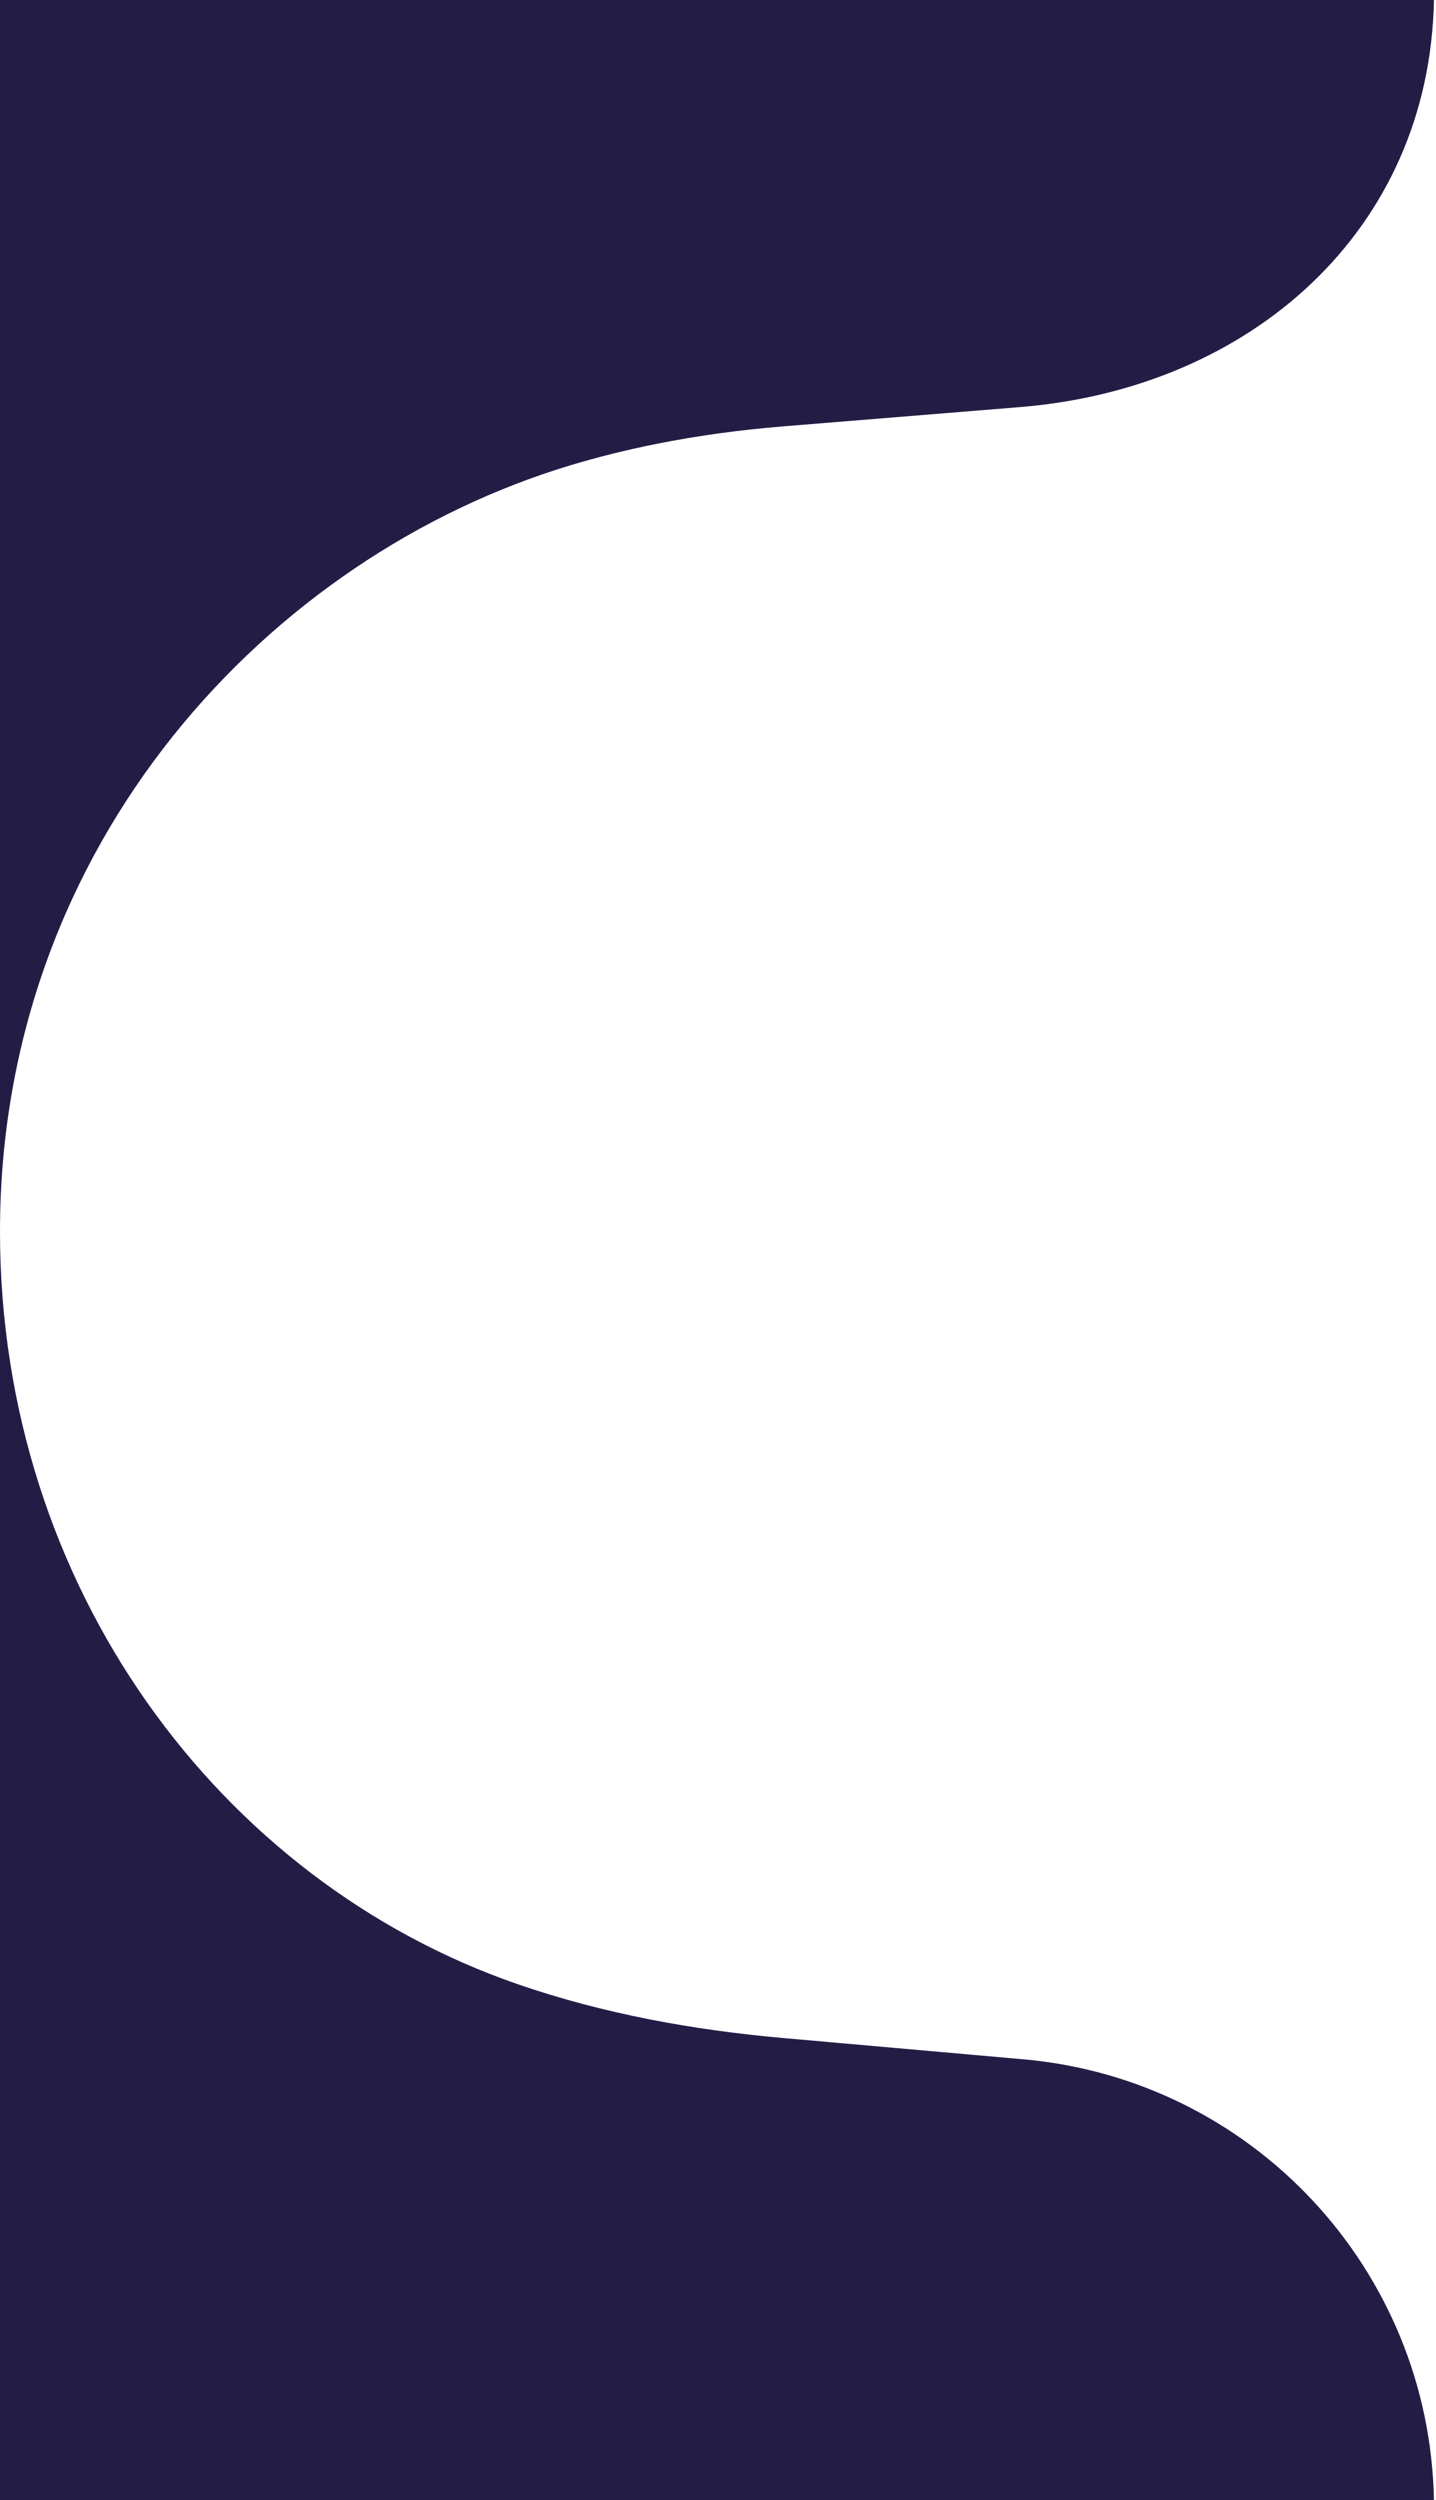<svg width="408" height="710" viewBox="0 0 485 844" fill="none" xmlns="http://www.w3.org/2000/svg">
<path fill-rule="evenodd" clip-rule="evenodd" d="M484.3 0H0V415.712V844H484.3V843.869C484.301 843.913 484.302 843.956 484.302 844V0C484.302 0.041 484.301 0.082 484.3 0.124V0ZM484.3 0.124C482.791 77.772 422.521 131.065 344.598 137.411L264.652 143.916C250.252 145.085 235.897 147.011 221.719 149.841C211.927 151.801 202.2 154.195 192.63 157.075C91.163 187.604 0 284.55 0 415.712C0 535.469 74.07 635.032 174.937 669.817C203.87 679.791 234.161 685.277 264.631 687.972L345.667 695.145C423.165 702.002 482.878 766.29 484.3 843.869V0.124Z" fill="#231D46"/>
</svg>
